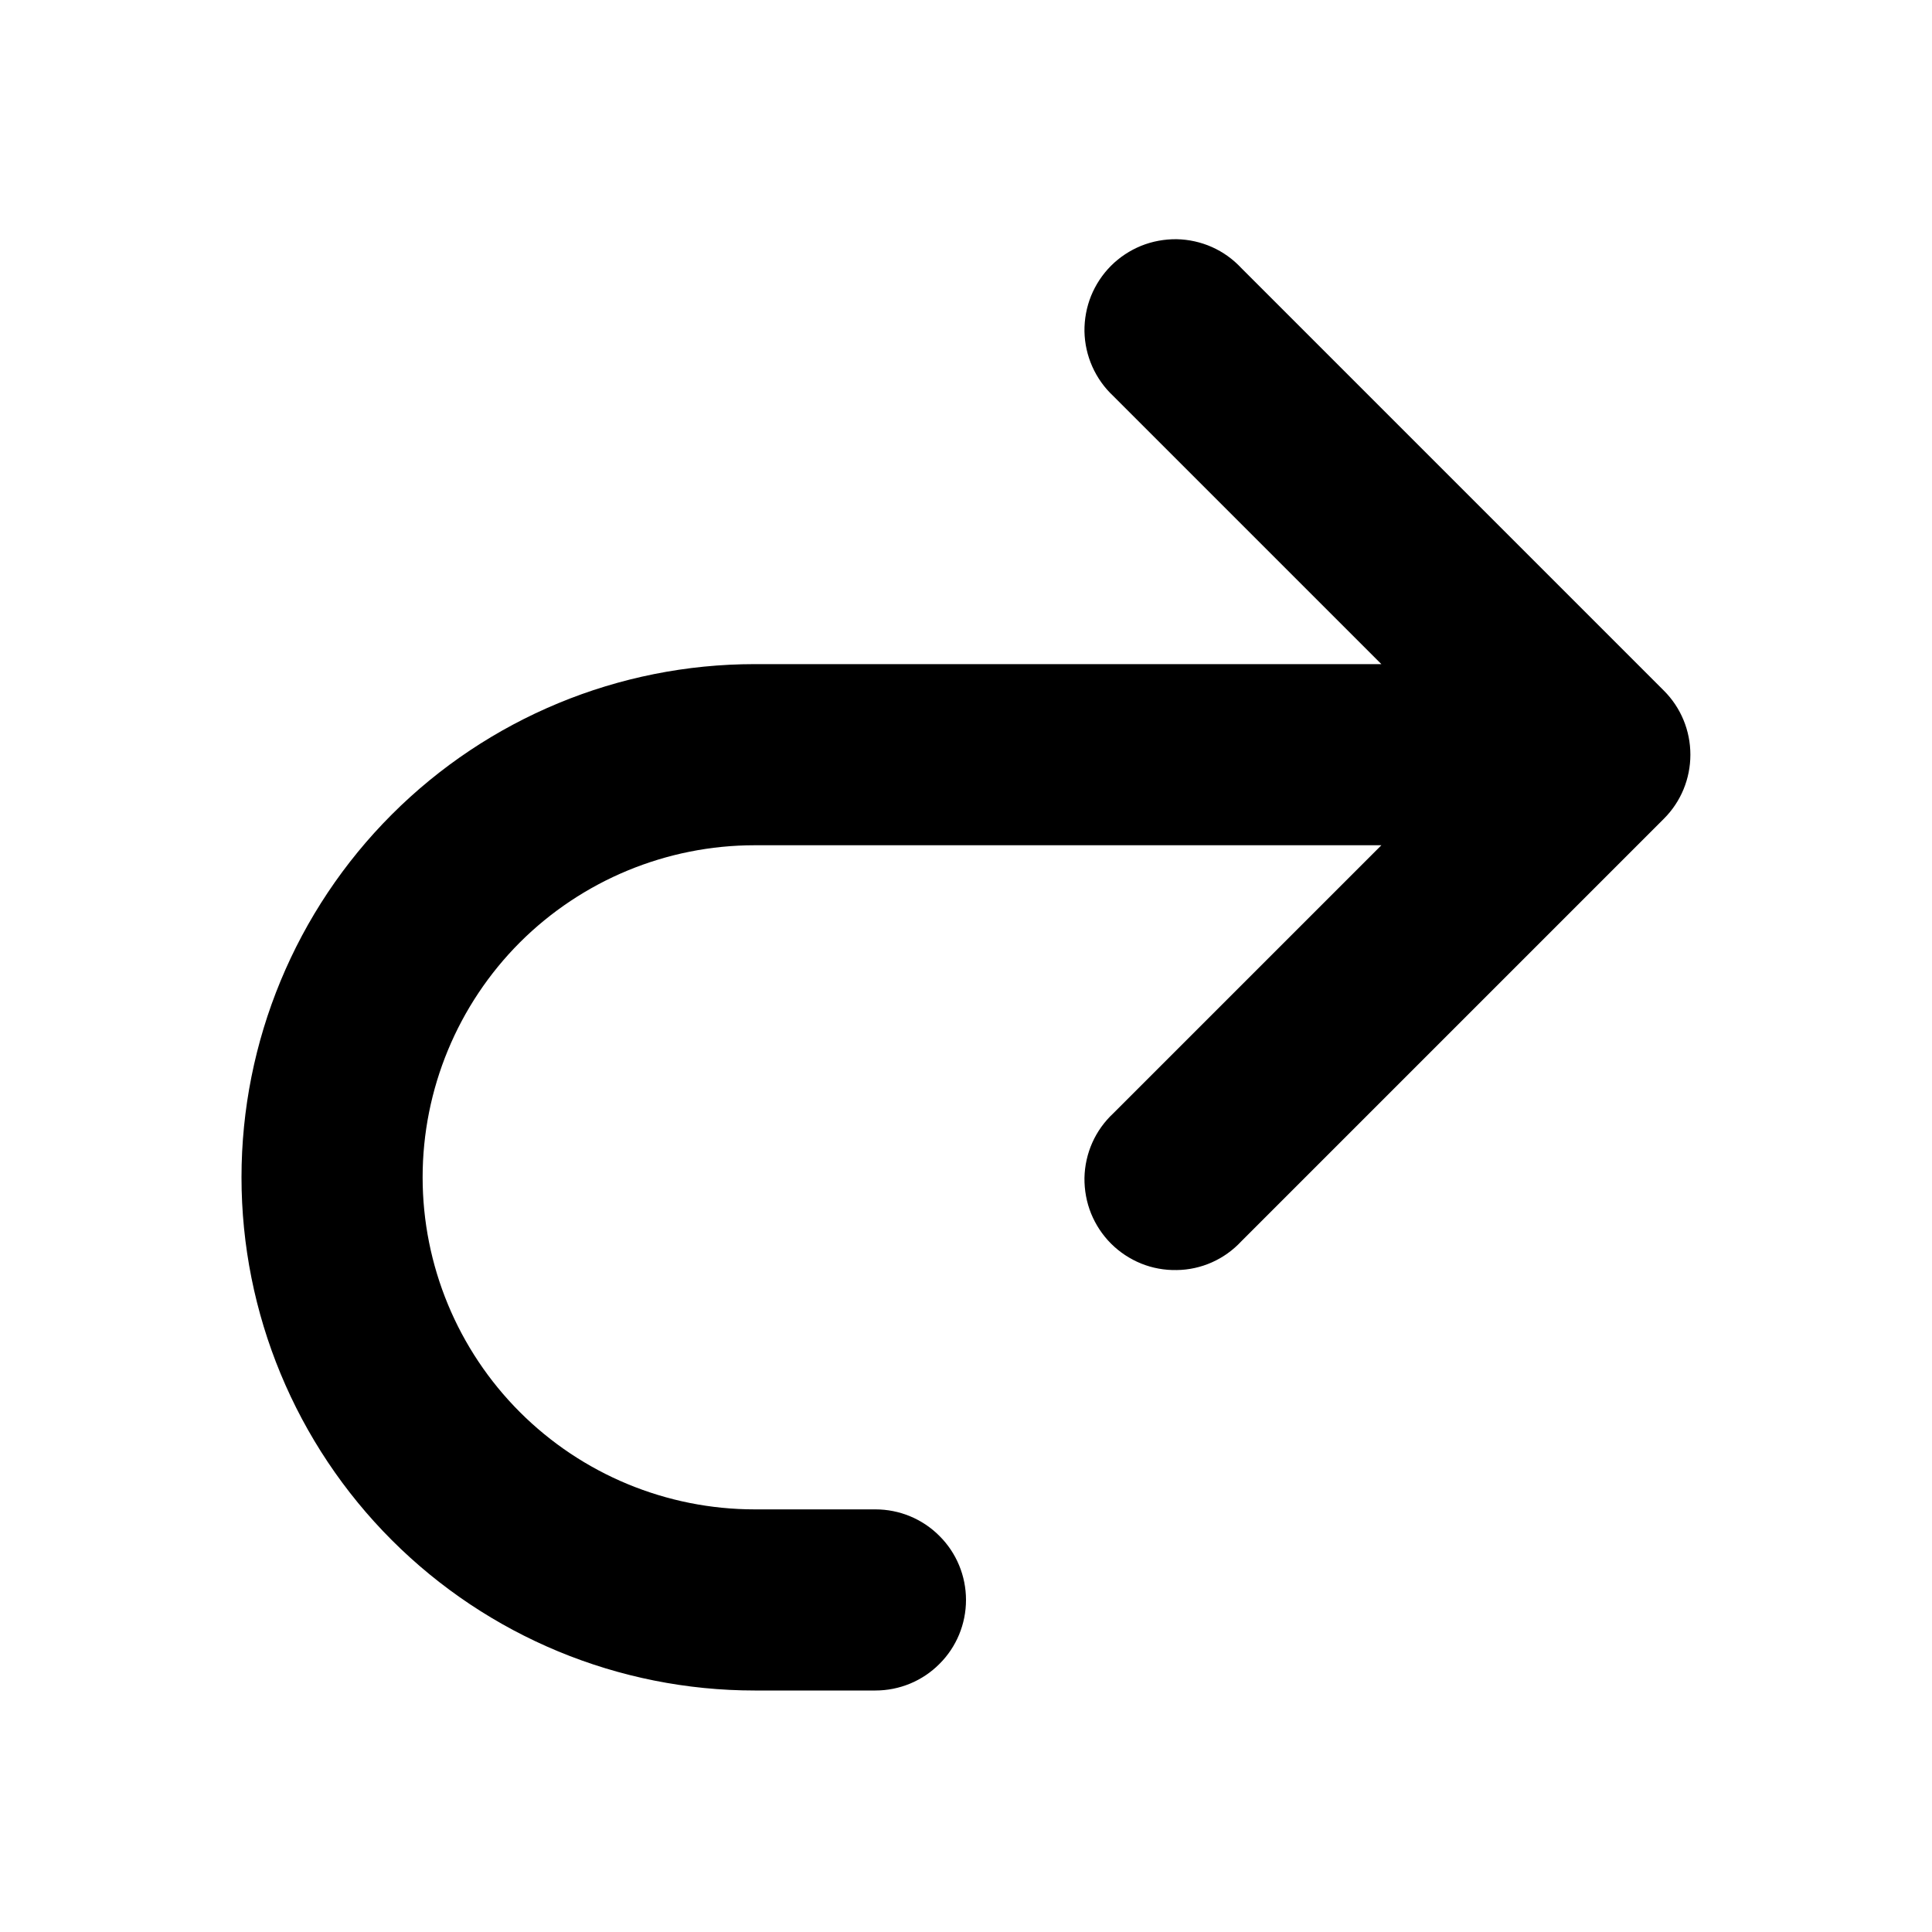 <svg width="16" height="16" viewBox="0 0 16 16" fill="none" xmlns="http://www.w3.org/2000/svg">
<path fill-rule="evenodd" clip-rule="evenodd" d="M3.5 9.75C3.5 9.021 3.79 8.321 4.305 7.805C4.821 7.29 5.521 7 6.25 7H11.44L9.22 9.22C9.146 9.289 9.087 9.371 9.046 9.463C9.005 9.555 8.983 9.655 8.981 9.755C8.98 9.856 8.998 9.956 9.036 10.05C9.074 10.143 9.13 10.228 9.201 10.299C9.272 10.37 9.357 10.426 9.45 10.464C9.544 10.502 9.644 10.52 9.745 10.518C9.845 10.517 9.945 10.495 10.037 10.454C10.129 10.413 10.211 10.354 10.28 10.28L13.78 6.78C13.921 6.639 13.999 6.449 13.999 6.25C13.999 6.051 13.921 5.861 13.78 5.72L10.28 2.22C10.211 2.146 10.129 2.087 10.037 2.046C9.945 2.005 9.845 1.983 9.745 1.981C9.644 1.98 9.544 1.998 9.45 2.036C9.357 2.074 9.272 2.13 9.201 2.201C9.13 2.272 9.074 2.357 9.036 2.45C8.998 2.544 8.98 2.644 8.981 2.744C8.983 2.845 9.005 2.944 9.046 3.036C9.087 3.128 9.146 3.211 9.22 3.28L11.44 5.5H6.25C5.123 5.5 4.042 5.948 3.245 6.745C2.448 7.542 2 8.623 2 9.75C2 10.877 2.448 11.958 3.245 12.755C4.042 13.552 5.123 14 6.25 14H7.25C7.449 14 7.64 13.921 7.78 13.78C7.921 13.64 8 13.449 8 13.25C8 13.051 7.921 12.86 7.78 12.72C7.64 12.579 7.449 12.5 7.25 12.5H6.25C5.521 12.5 4.821 12.21 4.305 11.694C3.79 11.179 3.5 10.479 3.5 9.75Z" fill="currentColor"/>
</svg>
